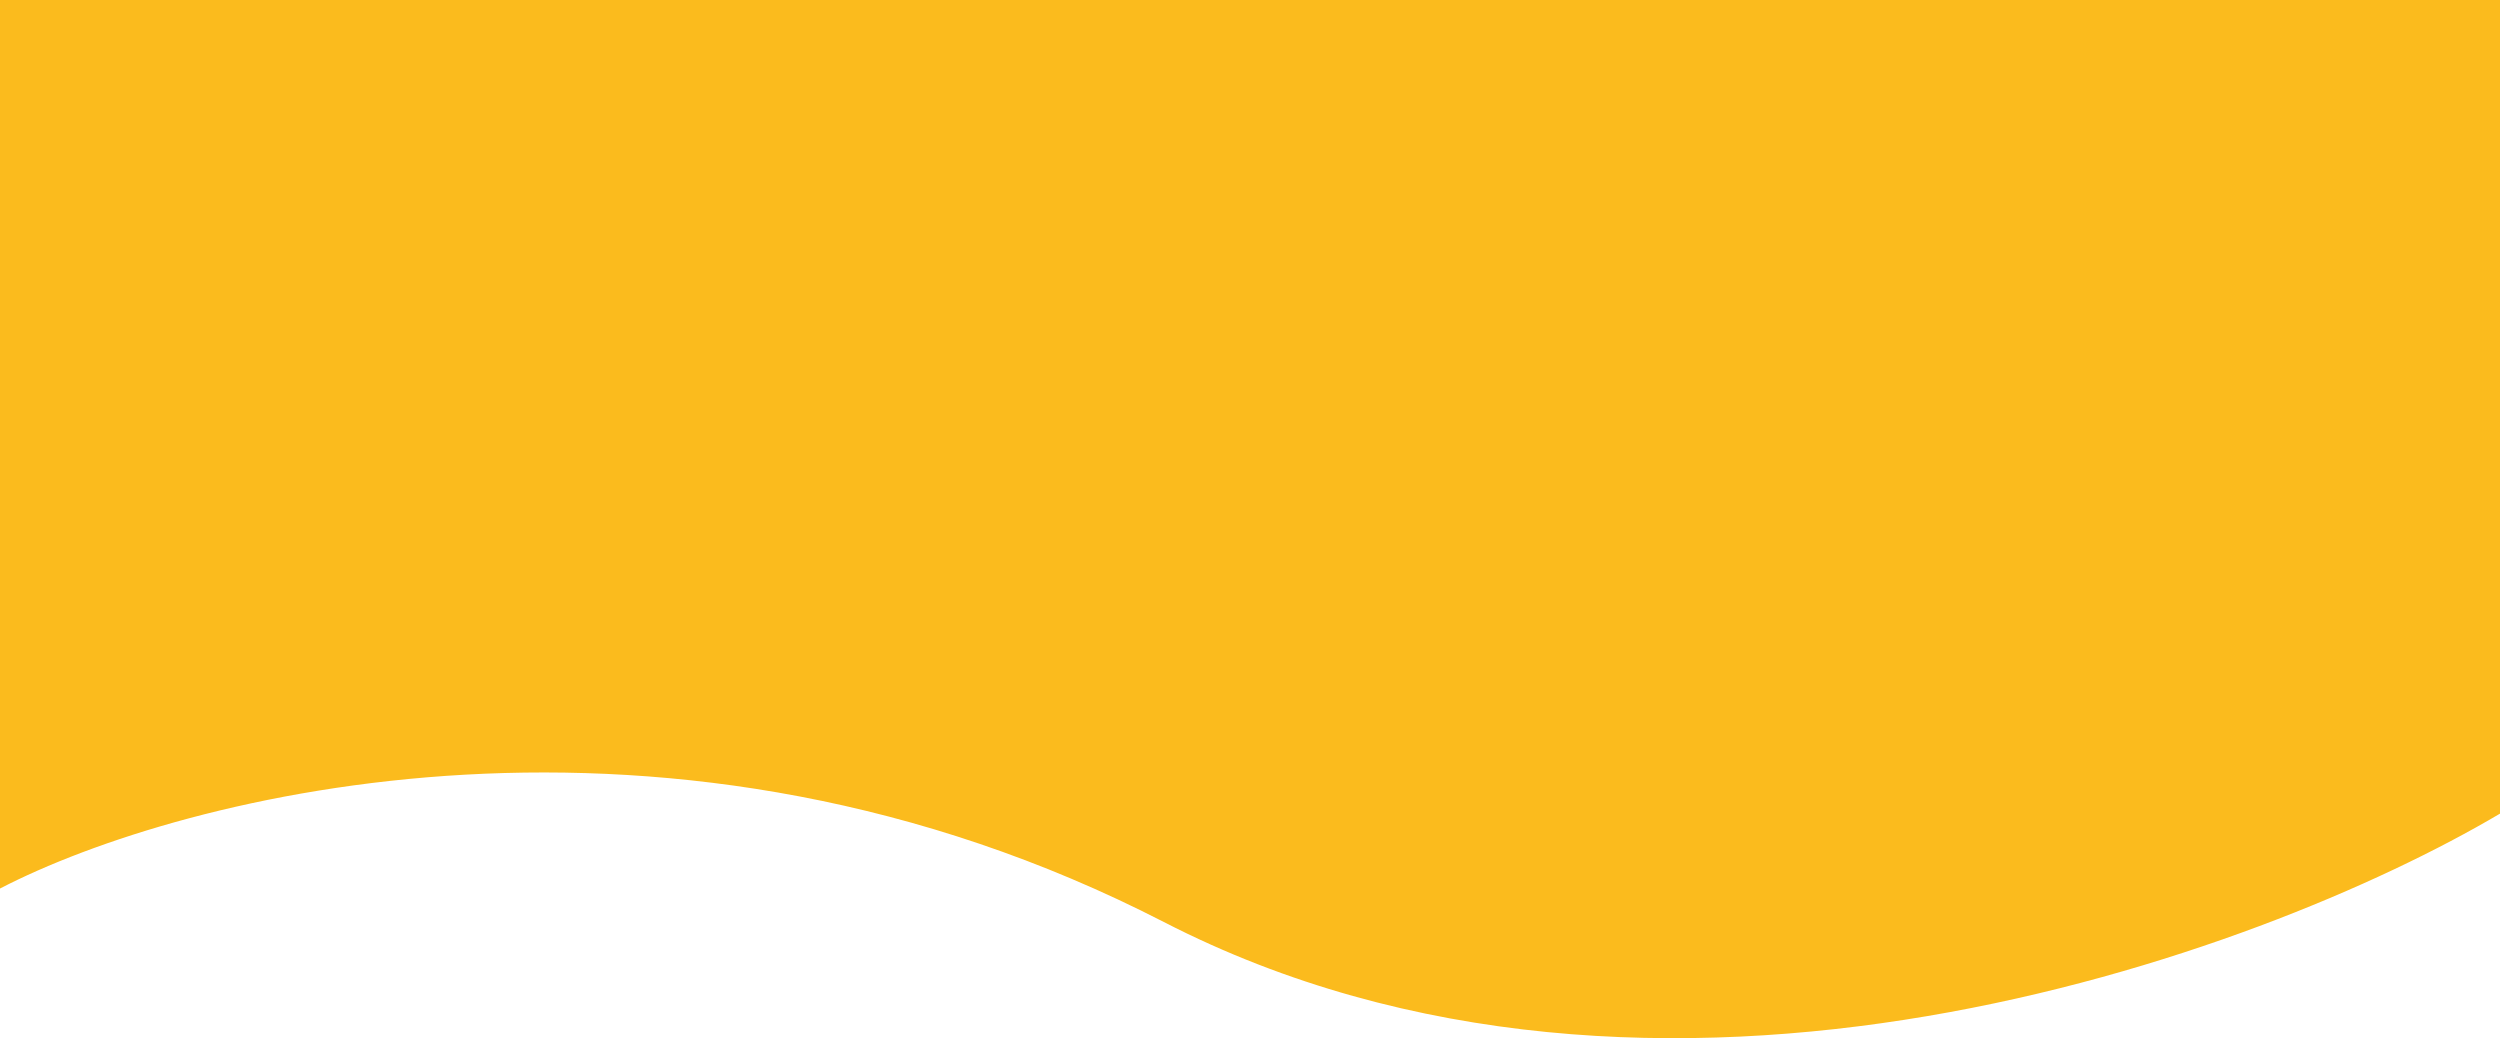 <svg width="1440" height="598" viewBox="0 0 1440 598" fill="none" xmlns="http://www.w3.org/2000/svg">
<path d="M670.361 531.072C386.217 384.924 105.06 457.325 0 511.794V0H1440V468.647C1301.85 550.35 954.506 677.22 670.361 531.072Z" fill="#FBBB1D"/>
</svg>
